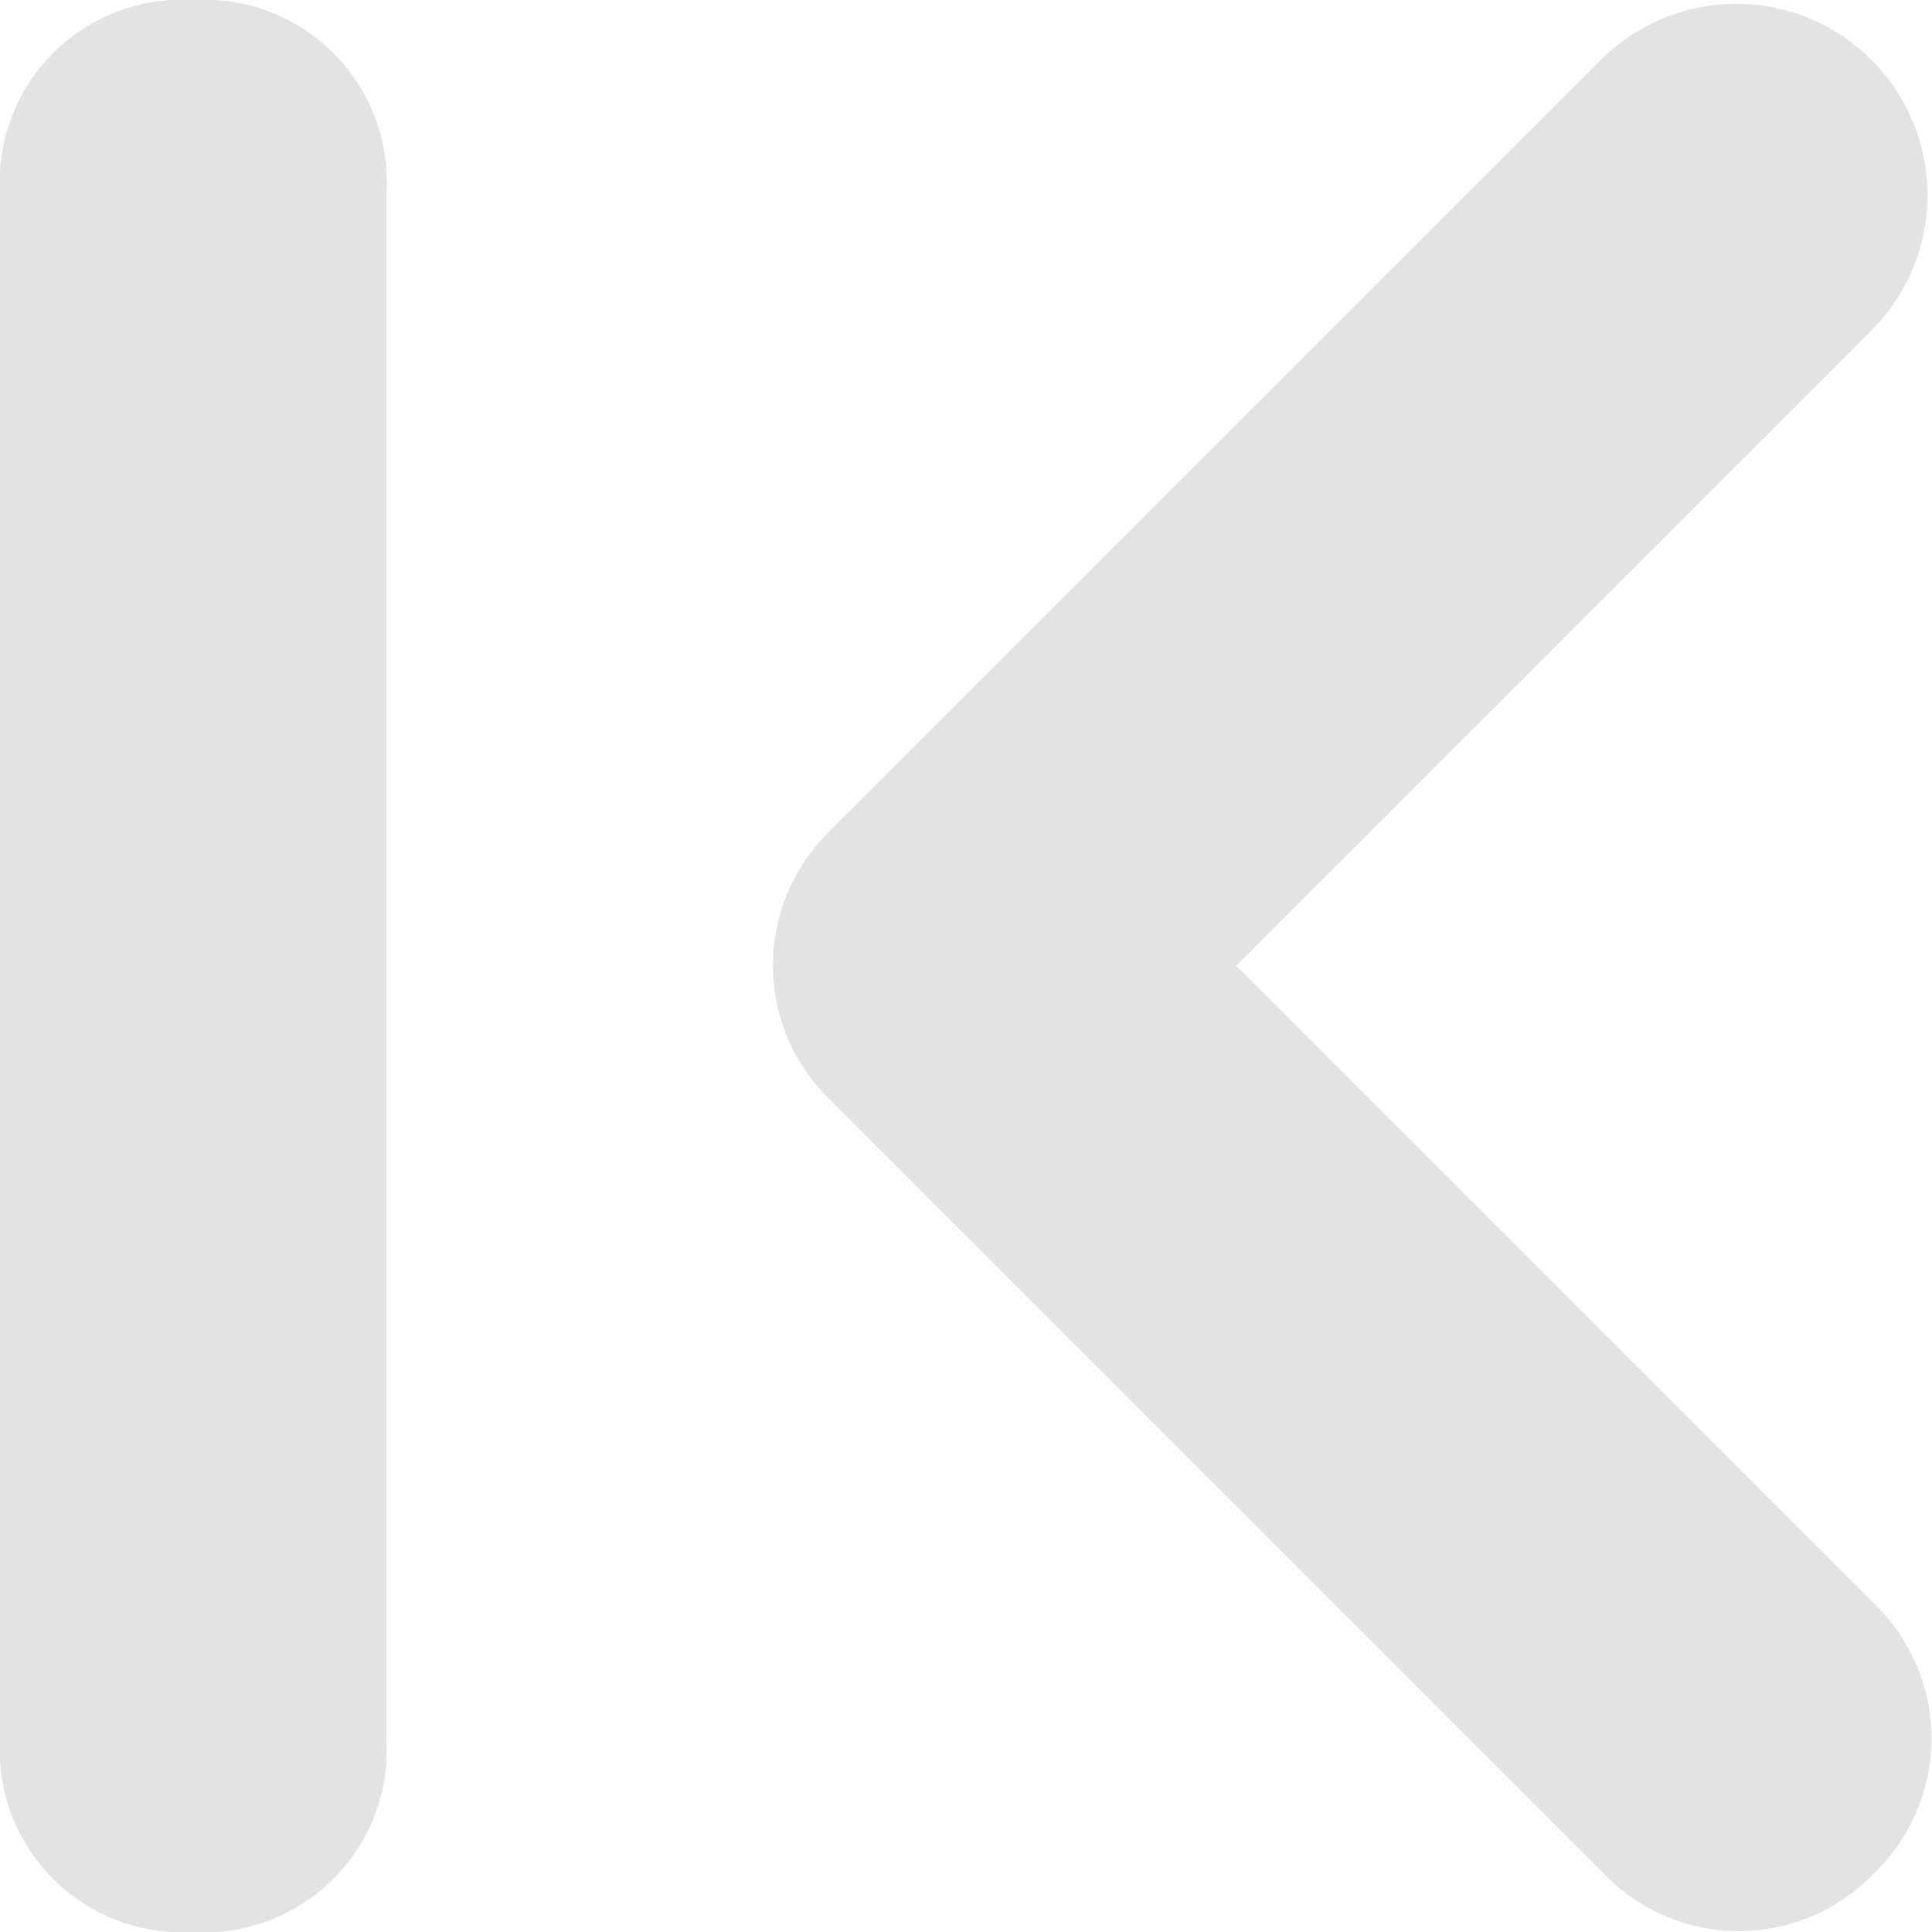 <svg xmlns="http://www.w3.org/2000/svg" width="22.716" height="22.716" viewBox="0 0 22.716 22.716">
  <path id="back-2" d="M29.034,25.854l-7.5-7.5,7.5-7.5a2.249,2.249,0,0,0-3.18-3.18l-9.086,9.086h0a2.2,2.2,0,0,0,0,3.18l9.086,9.086a2.2,2.2,0,0,0,3.18,0A2.2,2.2,0,0,0,29.034,25.854ZM9.272,7A2.146,2.146,0,0,0,7,9.272V27.444a2.146,2.146,0,0,0,2.272,2.272,2.146,2.146,0,0,0,2.272-2.272V9.272A2.146,2.146,0,0,0,9.272,7Z" transform="translate(-7 -7)" fill="#e3e3e3"/>
</svg>
